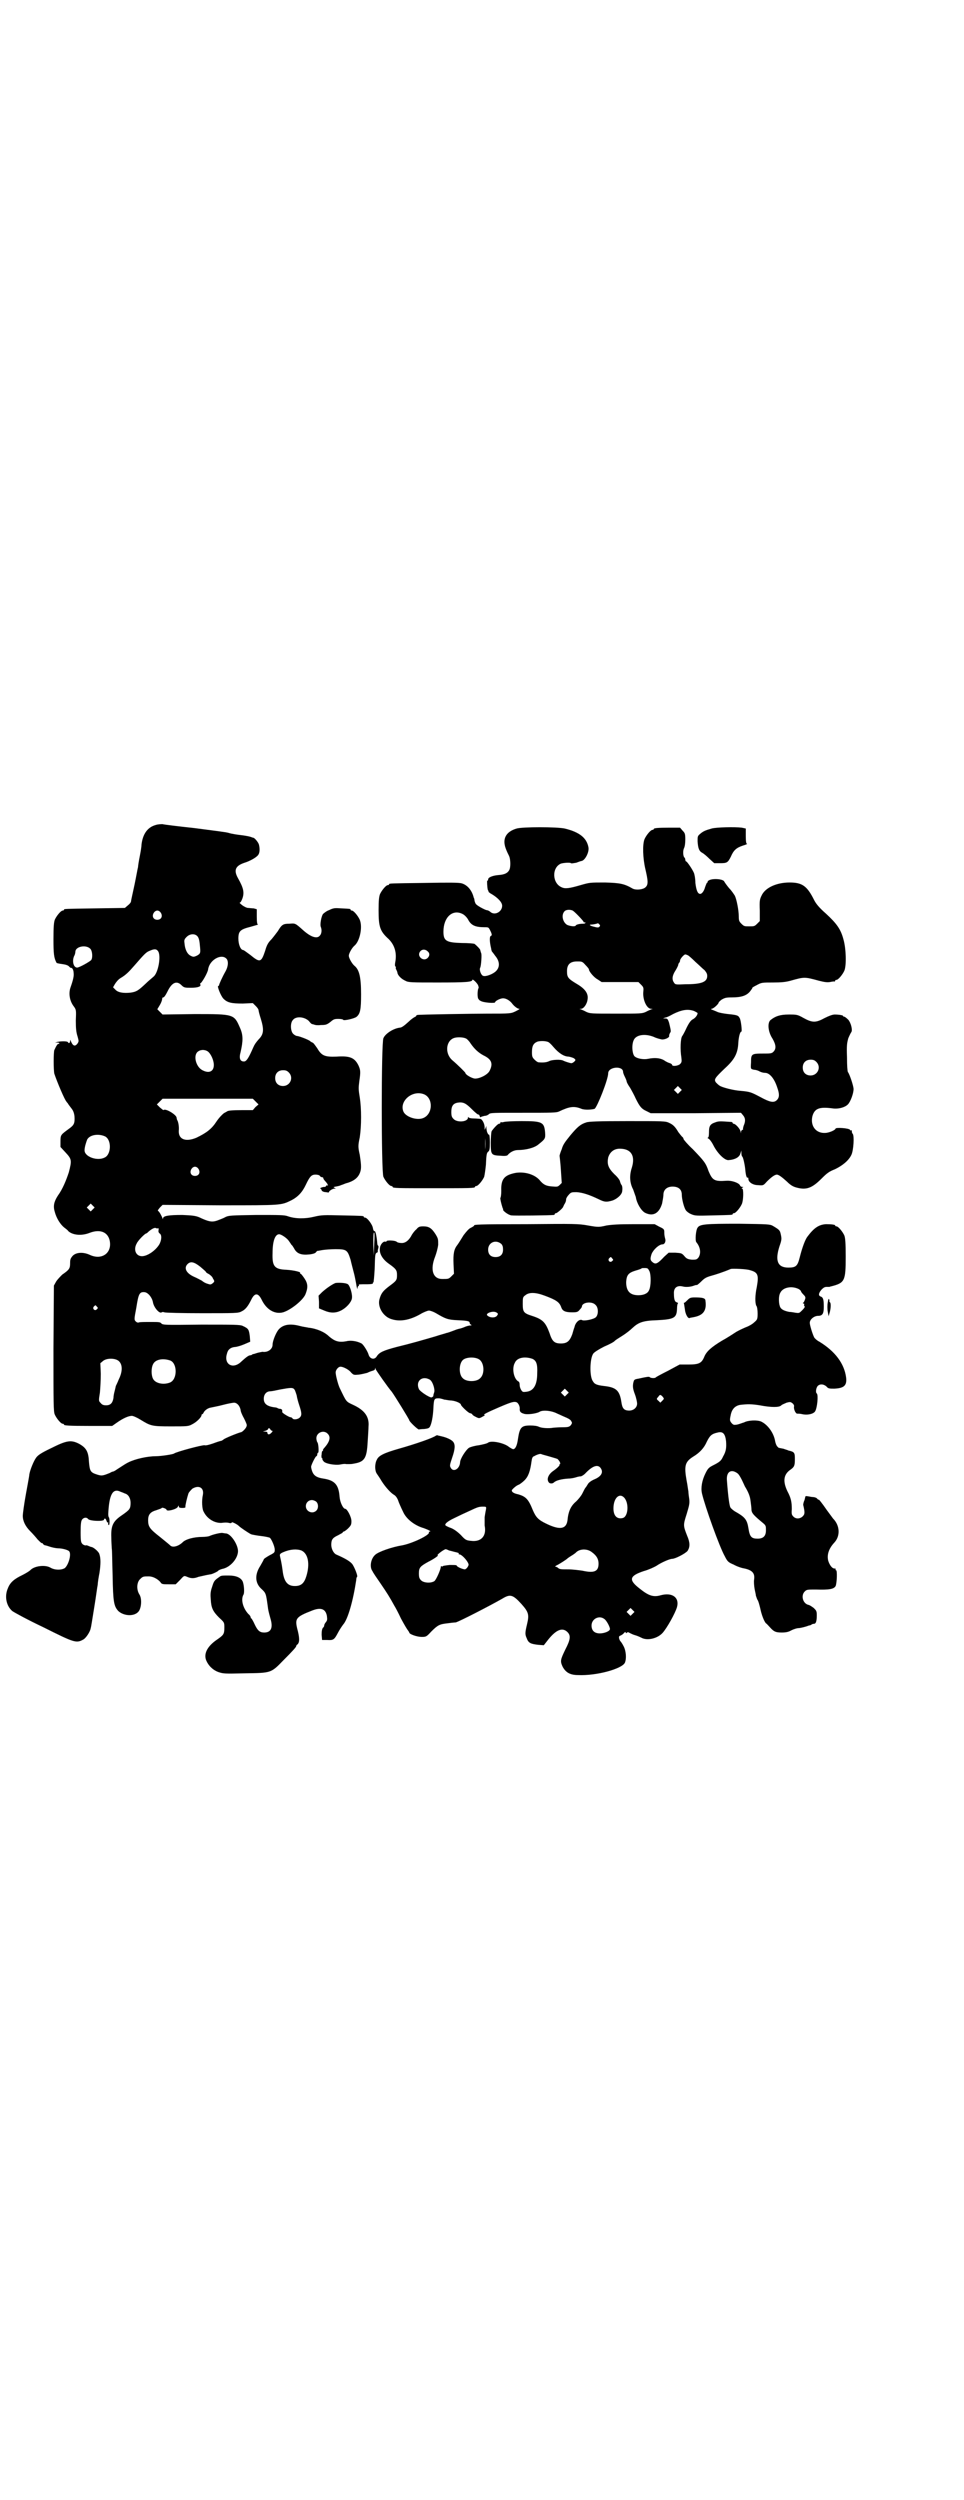 <?xml version="1.0" standalone="no"?>
<!DOCTYPE svg PUBLIC "-//W3C//DTD SVG 20010904//EN"
 "http://www.w3.org/TR/2001/REC-SVG-20010904/DTD/svg10.dtd">
<svg version="1.0" xmlns="http://www.w3.org/2000/svg"
 width="1100pt" height="2850pt" viewBox="0 0 1100 2850"
 preserveAspectRatio="xMidYMid meet">
<g transform="translate(0,2850) scale(0.5,-0.5)"
fill="#000000" stroke="none">
<path d="M355 3819 c-18 -5 -29 -20 -32 -44 0 -5 -2 -17 -4 -27 -2 -10 -4 -22
-4 -25 -1 -3 -4 -21 -8 -40 -4 -19 -8 -36 -8 -38 0 -2 -3 -6 -7 -9 l-7 -6 -67
-1 c-70 -1 -72 -1 -72 -3 0 -1 -1 -2 -3 -2 -4 0 -14 -12 -18 -21 -2 -6 -3 -15
-3 -44 0 -33 1 -43 7 -54 0 -1 6 -2 13 -3 8 -1 14 -3 16 -6 2 -2 4 -3 4 -3 2
2 6 -4 6 -11 1 -7 -1 -16 -7 -33 -5 -14 -2 -31 7 -43 6 -8 6 -9 5 -33 0 -18 1
-27 4 -36 3 -11 3 -11 0 -16 -6 -8 -11 -6 -16 7 0 2 -1 1 -1 -1 0 -5 -3 -7 -5
-3 -2 3 -21 2 -26 0 -4 -2 -4 -2 0 -1 3 0 6 0 6 -1 1 -1 0 -2 -1 -2 -2 1 -5
-3 -10 -14 -2 -5 -2 -46 0 -54 6 -18 24 -61 28 -64 0 -1 2 -2 3 -4 1 -2 5 -7
8 -11 4 -5 6 -10 7 -18 1 -16 -1 -20 -12 -28 -19 -14 -20 -14 -20 -29 l0 -13
12 -13 c14 -15 14 -18 7 -45 -6 -18 -14 -38 -25 -53 -9 -14 -11 -24 -7 -37 4
-15 13 -29 22 -36 4 -3 8 -6 9 -8 10 -9 30 -11 48 -4 23 9 41 3 46 -16 7 -29
-17 -47 -45 -34 -15 7 -31 6 -39 -2 -5 -6 -6 -8 -6 -17 0 -12 -2 -15 -18 -26
-4 -4 -11 -11 -14 -16 l-5 -9 -1 -143 c0 -127 0 -144 3 -151 4 -9 14 -21 18
-21 2 0 3 -1 3 -2 0 -2 10 -3 60 -3 l50 0 10 7 c14 10 27 16 35 16 3 0 12 -4
20 -9 23 -14 25 -15 69 -15 38 0 40 0 49 5 10 5 21 16 21 21 0 1 1 2 2 2 1 0
2 2 3 4 2 4 9 10 17 11 4 1 16 3 27 6 11 3 23 5 25 5 7 0 13 -7 15 -16 0 -4 4
-13 8 -20 4 -8 7 -15 6 -16 0 -5 -8 -13 -12 -15 -9 -2 -40 -15 -41 -17 -1 -1
-3 -2 -5 -3 -2 0 -11 -3 -19 -6 -9 -3 -16 -5 -19 -4 -5 1 -65 -15 -70 -19 -3
-2 -30 -6 -41 -6 -19 0 -47 -6 -63 -14 -6 -3 -9 -5 -26 -16 -4 -3 -8 -5 -9 -5
-1 0 -4 -1 -7 -3 -17 -7 -19 -7 -29 -4 -16 5 -17 8 -19 29 -1 23 -6 32 -22 41
-19 10 -29 8 -65 -10 -23 -11 -30 -16 -34 -22 -5 -7 -13 -26 -15 -37 0 -3 -4
-24 -8 -46 -4 -22 -7 -44 -7 -49 0 -12 6 -24 17 -35 6 -6 13 -14 17 -19 4 -4
8 -8 9 -8 2 0 3 -1 3 -2 1 -1 2 -2 4 -3 2 0 8 -2 14 -4 7 -2 14 -3 17 -3 8 0
20 -3 24 -6 7 -5 0 -31 -9 -39 -8 -5 -23 -5 -33 1 -12 7 -37 4 -46 -6 -2 -2
-10 -7 -18 -11 -19 -9 -28 -17 -33 -30 -8 -18 -4 -40 10 -52 4 -3 35 -20 71
-37 70 -35 75 -37 91 -28 6 3 16 18 17 26 1 2 4 23 8 47 4 24 7 48 8 52 0 4 2
17 4 27 3 20 3 33 0 42 -1 6 -13 16 -18 17 -1 0 -4 1 -6 2 -2 1 -5 2 -6 2 -2
-1 -5 0 -8 2 -4 4 -5 5 -5 28 0 18 1 25 3 28 4 6 11 6 14 2 3 -5 35 -6 36 -2
2 5 4 3 6 -2 1 -3 2 -5 3 -4 1 1 1 0 1 -2 -1 -1 0 -3 1 -4 1 -1 2 2 2 8 0 5
-1 9 -1 9 -1 0 -2 4 -2 8 2 44 10 60 28 51 3 -1 8 -3 10 -4 8 -2 13 -11 13
-21 0 -14 -2 -16 -19 -28 -21 -14 -26 -24 -25 -51 0 -10 1 -21 1 -25 1 -4 1
-32 2 -62 1 -61 3 -70 13 -81 13 -12 38 -13 47 0 6 9 7 29 1 38 -7 11 -6 28 2
35 6 6 7 6 20 6 9 0 20 -6 26 -13 3 -5 5 -5 19 -5 l16 0 10 10 c9 10 9 10 16
7 9 -4 16 -4 26 0 5 1 13 3 18 4 6 1 10 2 11 2 4 1 15 6 16 8 1 1 5 3 9 4 17
3 34 21 36 38 2 15 -16 43 -28 43 -2 0 -6 1 -7 1 -5 1 -24 -4 -30 -7 -2 -1
-10 -2 -16 -2 -19 0 -39 -5 -46 -13 -10 -9 -23 -12 -28 -6 -2 2 -12 10 -23 19
-23 18 -27 23 -27 38 0 13 5 19 19 23 6 2 12 4 12 5 1 2 11 -2 11 -4 0 -5 24
1 26 7 1 3 2 3 2 1 0 -3 2 -4 8 -4 6 0 8 1 7 3 0 4 4 21 7 30 1 3 6 8 9 11 15
9 27 2 24 -14 -3 -13 -2 -33 2 -39 8 -16 25 -26 41 -25 6 1 13 1 16 0 4 -1 6
-1 7 1 0 2 12 -4 16 -8 4 -4 22 -16 28 -19 3 -1 14 -3 23 -4 9 -1 18 -3 20 -4
4 -4 11 -20 11 -27 0 -6 0 -7 -12 -13 -7 -4 -13 -8 -13 -9 0 -1 -4 -8 -8 -15
-13 -20 -12 -39 2 -52 11 -10 11 -11 15 -40 1 -9 2 -13 7 -31 5 -19 0 -29 -15
-29 -10 0 -15 4 -22 19 -3 7 -7 13 -7 13 -1 0 -2 1 -2 3 0 1 -2 5 -5 7 -13 14
-18 34 -11 45 2 5 1 21 -2 29 -4 9 -15 14 -32 14 -14 0 -18 0 -21 -3 -12 -8
-13 -10 -17 -23 -4 -11 -4 -18 -3 -29 1 -19 5 -27 19 -41 12 -11 12 -11 12
-23 0 -15 -2 -17 -18 -28 -20 -14 -29 -30 -24 -45 5 -13 15 -23 28 -28 12 -4
14 -4 60 -3 61 1 60 0 89 30 22 22 29 30 29 32 0 1 1 3 3 4 5 5 5 15 -1 37 -5
22 -2 26 34 40 20 8 31 4 34 -12 1 -8 1 -10 -2 -14 -2 -2 -4 -6 -4 -7 0 -2 -1
-5 -3 -6 -2 -3 -3 -7 -3 -16 l1 -12 12 0 c14 -1 16 1 24 16 3 6 9 15 12 19 11
12 23 55 30 102 0 3 1 7 2 7 2 2 -6 22 -11 29 -5 6 -14 12 -37 22 -6 3 -11 13
-11 22 0 12 3 16 16 22 5 3 10 5 10 6 0 1 1 2 2 2 1 0 6 3 10 7 7 7 8 9 8 17
0 10 -10 28 -14 28 -5 0 -12 15 -13 27 -2 28 -11 38 -37 42 -14 2 -21 6 -25
15 -2 5 -3 10 -3 12 0 4 10 24 12 24 1 0 2 2 2 4 0 2 1 4 2 4 2 0 1 22 -2 24
-1 2 -2 6 -2 9 0 13 17 20 26 10 7 -7 5 -17 -7 -31 -3 -3 -4 -5 -4 -6 1 -1 0
-2 -1 -2 -1 0 -2 -4 -2 -8 -1 -4 0 -8 0 -8 1 0 2 -1 2 -1 -1 -1 0 -4 2 -6 3
-6 26 -10 38 -8 5 1 11 2 14 1 3 0 6 0 7 0 1 0 6 0 10 1 25 4 30 12 32 49 1
15 2 31 2 36 2 22 -9 37 -35 49 -17 8 -15 6 -31 39 -4 9 -9 29 -9 35 0 5 5 12
10 13 5 1 20 -6 25 -13 6 -6 6 -6 18 -5 7 1 15 3 19 4 4 2 9 4 13 5 3 1 5 2 5
5 0 2 1 2 1 -1 1 -3 29 -43 37 -52 6 -8 40 -63 40 -65 0 -3 20 -22 22 -21 0 0
6 1 12 1 9 1 11 2 13 5 4 7 7 23 8 41 1 23 2 24 12 24 4 0 10 -2 13 -3 3 0 10
-2 16 -2 10 -1 22 -6 22 -10 0 -2 17 -19 21 -19 1 0 4 -1 5 -3 1 -2 5 -4 9 -6
6 -3 7 -3 14 1 4 2 7 4 5 4 -6 0 6 6 34 18 28 12 33 13 39 11 4 -2 8 -10 7
-16 0 -5 2 -8 9 -10 7 -3 29 0 36 4 7 5 28 3 41 -4 5 -2 13 -6 18 -8 5 -2 11
-5 13 -8 3 -5 3 -5 0 -10 -4 -4 -5 -5 -20 -5 -9 0 -18 -1 -20 -1 -10 -2 -27
-1 -33 2 -4 2 -11 3 -20 3 -20 0 -24 -4 -28 -31 -2 -15 -6 -23 -11 -23 -1 0
-7 3 -12 7 -12 8 -38 13 -45 8 -2 -2 -11 -4 -21 -6 -9 -1 -20 -4 -23 -6 -7 -5
-20 -25 -20 -33 -1 -15 -15 -23 -21 -13 -3 5 -3 6 3 24 7 20 7 30 2 36 -4 5
-16 10 -25 12 -4 1 -8 2 -9 2 -1 1 -3 1 -5 0 -6 -5 -46 -19 -85 -30 -35 -10
-46 -16 -50 -25 -5 -9 -5 -25 0 -32 2 -3 7 -10 11 -17 9 -14 21 -27 28 -31 4
-2 8 -8 10 -14 0 -1 6 -15 11 -25 7 -16 26 -31 47 -37 11 -4 19 -8 13 -8 -1 0
-2 -1 -1 -2 1 -6 -36 -24 -60 -29 -25 -4 -56 -15 -63 -22 -10 -9 -13 -28 -6
-37 1 -3 10 -16 19 -29 15 -22 20 -30 31 -50 2 -3 9 -16 15 -29 7 -13 14 -25
16 -27 1 -2 3 -4 3 -5 0 -4 18 -10 28 -10 10 0 11 0 22 12 15 15 19 17 37 19
7 1 16 2 19 2 8 2 78 38 106 54 18 11 24 10 44 -12 16 -18 18 -24 13 -45 -5
-21 -5 -24 -1 -33 4 -11 9 -13 26 -15 l13 -1 11 14 c18 22 32 27 43 16 8 -8 7
-17 -5 -40 -11 -23 -12 -26 -6 -39 7 -13 17 -19 35 -19 42 -2 100 14 107 28 4
9 3 27 -3 38 -3 6 -6 10 -7 11 -1 1 -2 3 -3 6 -1 5 0 6 3 7 2 1 6 3 8 6 2 2 4
3 4 1 0 -2 1 -2 3 0 2 1 3 1 6 -1 2 -1 8 -4 12 -5 4 -1 11 -4 15 -6 13 -7 36
-2 48 11 10 11 29 45 33 59 6 22 -11 34 -37 27 -17 -5 -28 -1 -48 15 -26 20
-24 29 9 40 11 3 24 9 29 12 10 7 30 16 36 16 7 0 30 12 35 18 6 9 6 19 -1 35
-9 23 -9 24 -1 49 6 20 7 24 6 34 -1 6 -2 14 -2 18 -1 4 -2 15 -4 24 -6 34 -4
43 15 55 15 9 25 20 31 34 7 14 11 18 25 21 12 3 17 -3 19 -20 1 -15 0 -23 -7
-35 -4 -9 -7 -12 -23 -20 -10 -5 -12 -8 -17 -18 -8 -16 -11 -33 -8 -46 7 -30
40 -122 52 -143 6 -12 8 -14 20 -19 7 -4 18 -8 25 -9 18 -4 24 -11 22 -25 -1
-5 0 -15 1 -21 1 -6 3 -13 3 -16 1 -2 2 -7 4 -10 2 -3 4 -11 6 -19 3 -15 9
-30 13 -34 2 -1 6 -6 9 -9 9 -10 13 -12 27 -12 9 0 15 1 22 5 6 3 13 5 16 5 4
0 17 3 24 6 2 0 4 1 4 1 1 0 2 1 3 2 1 0 3 1 5 1 4 0 6 6 6 19 0 10 -1 11 -7
17 -4 3 -10 7 -12 7 -13 3 -18 22 -8 31 4 4 6 4 25 4 31 -1 41 1 45 8 3 7 4
36 1 36 -1 0 -2 1 -1 2 1 1 0 2 -3 2 -5 0 -11 8 -14 18 -3 13 1 27 14 41 14
15 13 39 -3 55 -2 3 -9 12 -14 19 -11 16 -19 26 -19 24 0 -1 -1 0 -3 2 -1 2
-6 4 -12 4 -6 1 -11 2 -12 2 -2 0 -3 0 -3 -1 0 0 -1 -4 -2 -8 -2 -4 -3 -9 -3
-11 4 -17 4 -21 -1 -26 -6 -6 -16 -7 -22 0 -3 3 -4 6 -3 16 0 17 -2 26 -10 41
-11 23 -9 39 8 50 8 6 9 9 9 24 0 14 -1 16 -15 19 -1 1 -6 2 -11 4 -6 1 -10 2
-10 2 0 -1 -2 1 -4 3 -2 2 -4 7 -5 12 -3 19 -17 38 -32 45 -9 4 -30 3 -39 -2
-4 -1 -11 -4 -16 -5 -7 -1 -8 -1 -12 3 -5 6 -5 7 -2 21 3 12 10 19 21 21 17 2
26 2 45 -1 26 -5 45 -5 49 0 2 2 8 4 12 6 8 2 9 2 13 -1 3 -2 5 -6 4 -8 -1 -6
4 -17 8 -16 1 0 6 0 10 -1 12 -3 26 0 30 6 5 7 8 38 4 41 -3 2 -2 12 2 17 5 5
13 5 20 -1 4 -5 7 -5 18 -5 22 1 29 7 27 25 -4 32 -25 60 -61 82 -6 3 -11 8
-12 10 -4 8 -10 28 -10 33 0 8 10 16 19 16 10 0 13 5 13 20 0 16 -1 22 -7 24
-6 2 -5 8 2 16 4 4 7 6 11 6 3 0 6 0 7 0 0 0 2 1 3 1 32 8 34 12 34 68 0 32
-1 42 -3 48 -4 9 -14 21 -18 21 -2 0 -3 1 -3 2 0 2 -9 3 -21 3 -16 -1 -27 -8
-42 -28 -5 -6 -12 -24 -18 -48 -5 -20 -9 -23 -26 -23 -24 0 -31 15 -20 49 5
14 5 17 3 26 -2 10 -3 11 -18 20 -7 4 -11 4 -78 5 -76 0 -89 -1 -94 -9 -4 -5
-6 -29 -3 -33 10 -12 11 -26 5 -35 -4 -5 -6 -5 -15 -5 -9 1 -12 2 -17 8 -6 7
-7 7 -21 8 l-15 0 -10 -9 c-14 -15 -19 -18 -25 -14 -7 5 -8 8 -4 20 4 10 17
22 25 22 5 0 8 7 6 13 -1 3 -2 9 -2 13 0 8 0 9 -11 14 l-11 6 -47 0 c-35 0
-50 -1 -63 -3 -17 -4 -19 -4 -42 0 -22 4 -31 4 -139 3 -116 0 -121 -1 -121 -3
0 -1 -3 -3 -7 -5 -5 -2 -10 -8 -17 -17 -5 -8 -11 -18 -14 -22 -8 -10 -10 -20
-9 -44 l1 -22 -6 -6 c-6 -6 -7 -6 -21 -6 -21 0 -28 21 -16 51 3 8 6 19 7 27 0
13 0 14 -6 24 -9 14 -15 18 -28 18 -9 0 -11 -1 -16 -7 -4 -3 -8 -9 -10 -12 -6
-12 -14 -19 -23 -19 -5 0 -10 1 -12 3 -3 3 -23 4 -23 1 0 -1 -1 -1 -2 -1 -5 2
-12 -6 -13 -14 -2 -13 6 -26 20 -36 17 -12 19 -15 19 -26 0 -11 -1 -13 -16
-24 -16 -12 -20 -17 -24 -31 -5 -18 9 -41 29 -46 20 -6 43 -1 68 14 6 3 13 6
16 6 3 0 11 -3 16 -6 22 -13 27 -15 50 -16 23 -1 27 -2 27 -7 0 -1 2 -3 4 -4
1 0 0 -1 -3 -1 -3 0 -10 -2 -14 -4 -5 -2 -9 -3 -9 -3 0 0 -6 -1 -13 -4 -8 -3
-16 -6 -18 -6 -2 -1 -14 -4 -26 -8 -31 -9 -55 -16 -88 -24 -30 -8 -39 -12 -45
-21 -5 -9 -16 -7 -19 4 -2 7 -12 23 -16 25 -9 5 -24 8 -35 5 -17 -3 -26 0 -39
11 -10 10 -28 18 -47 20 -4 1 -13 2 -20 4 -23 6 -38 3 -48 -8 -6 -7 -14 -26
-14 -35 0 -10 -11 -18 -23 -16 -1 0 -5 -1 -10 -2 -4 -1 -9 -3 -10 -3 -2 0 -4
-1 -4 -2 -1 0 -3 -1 -4 -1 -3 0 -8 -3 -20 -14 -19 -19 -41 -7 -33 18 2 9 8 14
18 15 4 0 14 3 21 6 l14 6 -1 13 c-2 15 -3 17 -16 23 -6 3 -20 3 -95 3 -83 -1
-88 -1 -91 3 -3 3 -6 3 -25 3 -12 0 -24 0 -26 -1 -2 -1 -5 0 -7 2 -4 4 -4 5 1
31 5 32 7 37 19 36 8 -1 17 -12 19 -23 2 -12 15 -27 20 -23 1 1 4 1 6 0 2 -1
41 -2 86 -2 76 0 83 0 90 4 9 4 15 12 22 26 8 17 16 17 24 1 11 -23 30 -34 49
-29 17 5 45 27 51 41 6 15 6 24 -2 36 -4 6 -8 11 -9 11 -1 0 -2 1 -1 2 2 2
-15 6 -31 7 -28 1 -33 8 -32 38 0 28 6 43 15 43 5 0 18 -9 22 -15 2 -3 5 -7 6
-9 2 -1 4 -5 6 -8 6 -12 16 -16 35 -14 9 1 14 3 15 5 2 2 3 4 4 3 0 0 5 1 11
2 6 1 20 2 30 2 25 0 27 -2 34 -24 2 -9 5 -20 6 -24 2 -8 3 -10 7 -32 1 -8 3
-13 3 -9 0 3 1 5 2 5 1 0 2 1 1 2 -1 2 0 2 20 2 7 0 13 1 12 2 -1 1 0 2 1 2 1
1 2 14 3 30 1 34 1 36 5 38 2 1 3 2 2 2 0 1 0 4 1 7 1 3 1 6 0 7 -1 0 -2 3 -2
5 -1 14 -4 29 -6 28 -2 0 -3 2 -4 7 -1 8 -13 24 -18 24 -2 0 -3 1 -3 2 0 2 -1
2 -50 3 -41 1 -46 1 -63 -3 -20 -5 -43 -5 -60 1 -8 3 -18 3 -72 3 -58 -1 -63
-1 -71 -5 -5 -3 -14 -6 -19 -8 -12 -4 -20 -2 -41 8 -8 3 -14 4 -38 5 -31 0
-44 -2 -44 -8 0 -2 -1 -2 -1 0 -3 8 -8 16 -10 17 -2 1 0 3 4 8 l6 6 131 -1
c142 0 139 0 162 11 16 8 26 19 34 36 9 19 13 23 22 23 4 0 9 -1 10 -3 1 -2 4
-3 5 -3 2 0 3 -1 3 -3 0 -1 3 -5 6 -8 4 -5 5 -7 4 -8 -2 -1 -2 -1 -1 1 1 2 0
1 -2 -1 -2 -2 -3 -4 -4 -3 0 0 -3 0 -6 -1 -3 -1 -5 -2 -4 -3 1 0 3 -2 3 -4 1
-2 5 -4 10 -4 4 -1 7 -1 7 0 -2 1 7 8 12 8 4 0 4 0 0 2 -3 1 -2 2 5 3 5 1 9 2
10 3 1 0 6 2 11 4 16 4 26 11 31 21 5 10 5 18 1 44 -4 18 -4 21 0 40 4 26 4
66 0 91 -3 18 -3 22 -1 37 3 21 3 25 -2 36 -9 18 -20 22 -50 20 -27 -1 -34 2
-44 19 -5 7 -9 13 -11 13 -2 1 -4 2 -5 3 -2 3 -26 12 -30 12 -2 0 -6 2 -9 5
-6 6 -7 24 -1 31 7 10 27 8 37 -2 3 -4 6 -7 8 -7 1 0 3 -1 4 -1 1 -1 8 -2 15
-1 12 0 14 1 22 7 7 6 9 7 18 7 6 0 11 -1 11 -2 1 -3 27 3 31 7 8 7 10 16 10
51 0 39 -4 56 -15 65 -6 5 -13 18 -13 23 0 5 7 18 13 23 12 10 19 42 12 59 -4
9 -14 21 -18 21 -2 0 -3 1 -3 2 0 2 0 2 -21 3 -15 1 -18 1 -28 -4 -6 -2 -12
-7 -14 -9 -4 -6 -7 -24 -5 -29 3 -7 2 -16 -2 -20 -6 -8 -20 -4 -38 12 -19 17
-18 16 -32 15 -14 0 -17 -2 -26 -17 -3 -4 -9 -12 -14 -18 -8 -8 -11 -13 -15
-27 -9 -27 -12 -27 -34 -9 -8 6 -15 11 -16 11 -6 0 -11 13 -11 26 0 17 4 21
28 27 10 3 18 5 17 5 -2 0 -3 5 -3 18 l0 17 -7 2 c-5 0 -10 1 -13 1 -3 0 -9 3
-13 6 -4 3 -7 6 -6 6 2 0 4 4 6 9 5 14 3 24 -10 47 -10 18 -6 28 15 35 13 4
29 13 32 19 3 5 3 14 1 22 -1 5 -10 16 -13 16 -1 0 -3 1 -6 2 -3 1 -13 3 -22
4 -9 1 -22 3 -28 5 -6 2 -41 6 -78 11 -37 4 -70 8 -73 9 -3 0 -10 0 -16 -2z
m12 -200 c5 -8 1 -16 -8 -16 -9 0 -13 8 -8 16 2 3 5 5 8 5 3 0 6 -2 8 -5z m83
-53 c3 -3 5 -8 6 -20 2 -19 2 -20 -7 -25 -7 -3 -8 -3 -14 0 -8 4 -13 15 -14
29 -1 7 0 9 5 14 7 7 18 8 24 2z m-244 -29 c5 -5 6 -21 2 -26 -4 -4 -27 -17
-32 -17 -8 0 -12 14 -7 26 2 3 3 8 3 10 0 12 24 17 34 7z m155 -6 c7 -11 0
-50 -11 -58 -2 -2 -11 -9 -18 -16 -17 -16 -21 -18 -33 -20 -17 -2 -30 0 -36 7
l-5 5 4 7 c3 5 8 11 13 14 12 7 19 14 32 29 21 24 26 30 34 33 11 5 16 5 20
-1z m155 -16 c6 -5 5 -18 -1 -29 -8 -14 -15 -30 -15 -32 0 -1 -1 -2 -2 -2 -3
0 6 -23 12 -29 9 -9 18 -11 44 -11 l23 1 7 -7 c3 -3 6 -7 6 -9 0 -1 2 -10 5
-19 8 -26 7 -36 -5 -48 -6 -7 -9 -11 -12 -18 -10 -23 -15 -31 -20 -32 -10 -1
-13 7 -9 21 6 26 6 39 -1 55 -14 32 -13 32 -104 32 l-73 -1 -6 6 -6 6 6 10 c3
5 5 11 5 13 0 2 1 4 2 4 2 -1 6 5 10 13 10 21 21 26 32 15 6 -6 8 -6 22 -6 16
0 24 3 21 8 -1 1 0 2 0 2 3 0 17 24 18 32 3 21 29 36 41 25z m-42 -212 c7 -5
14 -20 14 -31 0 -15 -11 -20 -26 -12 -14 7 -21 31 -12 41 6 6 16 7 24 2z m185
-48 c12 -12 3 -31 -13 -31 -11 0 -18 7 -18 18 0 11 7 18 18 18 6 0 9 -1 13 -5z
m-76 -66 l7 -7 -7 -6 -6 -7 -24 0 c-23 0 -33 -1 -35 -3 -1 -1 -4 -2 -7 -4 -3
-2 -11 -10 -17 -19 -11 -17 -23 -26 -46 -37 -24 -10 -41 -4 -40 16 1 9 -1 21
-4 25 0 1 -1 3 -1 5 -1 7 -26 22 -30 17 -1 0 -4 3 -8 6 l-7 7 7 7 6 6 103 0
103 0 6 -6z m-343 -80 c15 -8 14 -41 -1 -48 -17 -9 -47 2 -46 17 0 7 4 19 6
24 6 11 26 14 41 7z m213 -74 c5 -8 1 -16 -8 -16 -9 0 -13 8 -8 16 2 3 5 5 8
5 3 0 6 -2 8 -5z m-241 -92 l-5 -5 -4 4 -5 5 4 4 5 5 4 -4 5 -5 -4 -4z m149
-43 c1 0 1 -1 1 -4 -1 -4 0 -6 2 -8 6 -3 5 -16 -1 -26 -9 -14 -27 -26 -39 -26
-14 0 -20 15 -12 29 3 7 19 23 22 23 1 0 3 2 5 4 7 6 14 10 17 8 2 -1 4 -1 5
0z m493 -36 l-1 -27 -1 24 c0 21 0 29 2 29 1 0 1 -12 0 -26z m290 0 c3 -3 4
-7 4 -13 0 -11 -6 -17 -17 -17 -11 0 -17 6 -17 17 0 16 17 24 30 13z m253 -33
c3 -3 3 -4 0 -6 -4 -5 -11 1 -7 6 4 4 4 4 7 0z m-940 -19 c7 -6 13 -11 13 -12
0 -1 3 -3 7 -5 3 -2 8 -6 9 -10 4 -6 4 -7 -1 -11 -4 -3 -5 -3 -11 -1 -4 1 -10
4 -13 7 -4 2 -11 6 -18 9 -18 8 -24 20 -15 29 7 7 15 5 29 -6z m1025 -10 c4
-8 4 -35 -1 -44 -3 -7 -12 -11 -24 -11 -19 0 -28 9 -28 30 1 16 5 21 21 26 7
2 13 4 14 5 0 1 3 1 8 1 6 0 7 -1 10 -7z m230 2 c18 -5 20 -11 15 -39 -4 -18
-4 -36 -1 -42 2 -2 3 -10 3 -18 0 -13 -1 -14 -8 -20 -4 -4 -13 -9 -19 -11 -7
-3 -18 -8 -24 -12 -6 -4 -20 -13 -31 -19 -23 -14 -35 -24 -40 -37 -6 -14 -12
-17 -36 -17 l-20 0 -26 -14 c-14 -7 -27 -14 -28 -15 -2 -3 -12 -2 -14 0 -1 2
-7 1 -25 -3 -11 -2 -11 -2 -13 -11 -1 -7 -1 -12 4 -25 3 -8 5 -18 5 -21 0 -9
-8 -16 -18 -16 -12 0 -16 5 -18 20 -4 26 -12 33 -39 36 -17 2 -22 4 -26 11 -8
11 -7 52 1 63 2 3 13 10 25 16 12 5 23 11 24 13 2 2 10 7 18 12 8 5 18 13 22
17 14 13 24 17 56 18 39 2 45 5 46 25 0 7 1 13 2 13 1 1 0 2 -3 3 -4 1 -6 7
-6 19 -1 14 7 20 20 17 7 -2 19 -1 26 2 3 1 6 2 6 1 1 0 6 4 11 9 7 7 11 9 21
12 11 3 27 8 46 16 4 1 36 0 44 -3z m111 -43 c3 -2 5 -4 5 -5 0 -1 2 -4 6 -8
4 -4 5 -6 3 -11 -1 -3 -3 -7 -4 -7 -1 -1 -1 -2 1 -2 1 0 2 -1 1 -3 0 -1 0 -3
1 -3 2 -1 -1 -5 -5 -9 -7 -7 -7 -7 -15 -6 -5 1 -12 2 -15 2 -10 2 -17 5 -20
10 -4 7 -5 26 0 34 6 12 26 16 42 8z m-580 -15 c27 -10 34 -15 38 -27 3 -8 9
-11 25 -11 11 0 13 1 17 6 3 3 5 6 5 7 0 10 23 13 31 4 7 -6 7 -22 1 -28 -5
-5 -26 -9 -31 -7 -6 4 -16 -5 -18 -16 -1 -2 -3 -9 -5 -16 -6 -16 -12 -21 -26
-21 -15 0 -20 5 -26 24 -9 24 -15 31 -40 39 -19 6 -21 9 -21 27 0 14 0 16 6
20 8 7 23 7 44 -1z m-1022 -25 c3 -3 3 -3 0 -6 -4 -5 -11 1 -7 6 4 4 4 4 7 0z
m913 -14 c3 -2 3 -3 0 -7 -4 -5 -16 -5 -22 1 -5 5 15 12 22 6z m-41 -106 c12
-7 14 -33 3 -43 -8 -9 -32 -9 -40 0 -9 8 -9 32 0 41 7 7 27 8 37 2z m122 1 c9
-4 12 -12 11 -33 0 -26 -8 -40 -24 -42 -8 -1 -9 -1 -12 3 -2 3 -4 8 -4 12 0 5
-1 8 -4 9 -10 7 -14 30 -7 42 5 12 23 15 40 9z m-944 -5 c9 -8 9 -24 0 -42 -3
-8 -7 -15 -7 -16 0 -1 -1 -5 -2 -9 -1 -4 -3 -11 -3 -17 -2 -12 -7 -17 -17 -17
-5 0 -9 1 -12 5 -5 5 -5 5 -2 24 1 10 2 29 2 43 l-1 24 6 5 c8 7 28 7 36 0z
m118 1 c16 -7 16 -43 -1 -50 -15 -6 -34 -2 -39 9 -4 8 -4 24 0 32 5 12 23 15
40 9z m591 -43 c7 -3 13 -22 11 -29 -1 -3 -2 -6 -2 -8 0 -2 -2 -3 -4 -4 -4 -1
-26 13 -29 19 -8 18 7 31 24 22z m-309 -22 c2 -1 4 -8 6 -14 1 -7 4 -17 6 -23
6 -18 6 -23 1 -28 -4 -4 -15 -6 -17 -1 -1 1 -3 2 -5 2 -4 1 -19 10 -18 12 1 4
-1 7 -5 7 -2 0 -5 1 -6 2 -1 0 -2 1 -3 1 -20 2 -28 8 -28 20 0 10 6 17 15 17
3 0 13 2 22 4 22 4 29 5 32 1z m623 -12 l-5 -5 -4 4 -5 5 4 4 5 5 4 -4 5 -5
-4 -4z m218 -5 c4 -5 4 -5 -1 -10 l-4 -4 -4 4 c-5 4 -5 5 -1 9 4 6 5 6 10 1z
m-895 -75 c1 -2 3 -3 4 -3 2 0 1 -2 -2 -5 -5 -5 -9 -4 -9 2 0 0 -2 1 -5 1 -6
0 -6 0 1 2 3 1 6 3 6 4 0 3 4 2 5 -1z m638 -62 c10 -3 18 -5 18 -6 0 0 2 -2 4
-5 2 -4 2 -6 1 -6 -2 0 -2 -1 -1 -1 1 -2 -5 -8 -15 -15 -10 -7 -15 -18 -10
-25 2 -4 9 -4 12 -1 5 5 18 8 33 9 7 0 15 2 18 3 3 1 7 2 10 2 2 0 7 3 10 6
16 17 28 22 35 14 8 -10 3 -20 -14 -27 -7 -3 -12 -7 -14 -10 -2 -3 -4 -7 -6
-9 -1 -1 -4 -7 -7 -13 -3 -6 -9 -13 -14 -18 -12 -10 -18 -22 -20 -44 -3 -19
-17 -22 -48 -7 -19 9 -24 15 -31 31 -10 25 -16 31 -33 36 -10 2 -15 5 -15 9 0
2 11 12 16 13 2 1 8 5 13 10 9 9 13 21 16 43 1 7 2 11 6 12 5 3 13 6 16 5 1
-1 10 -3 20 -6z m428 -38 c3 -2 7 -9 10 -15 3 -6 6 -13 7 -15 8 -13 12 -23 13
-34 1 -7 2 -15 2 -20 1 -7 4 -11 27 -30 6 -5 6 -7 6 -16 0 -13 -6 -19 -19 -19
-14 0 -18 4 -21 24 -3 19 -8 25 -27 36 -6 3 -12 8 -14 11 -2 3 -5 21 -8 61 -2
20 9 28 24 17z m-259 -55 c12 -12 10 -44 -3 -47 -13 -3 -21 5 -21 22 0 23 13
36 24 25z m-702 -10 c5 -5 5 -15 0 -20 -9 -9 -24 -2 -24 10 0 8 6 14 14 14 3
0 8 -2 10 -4z m387 -18 c-1 -4 -2 -11 -3 -17 0 -5 0 -14 0 -19 5 -24 -8 -38
-31 -35 -11 1 -13 2 -23 13 -7 7 -15 13 -22 16 -6 2 -12 5 -13 6 -3 3 3 9 20
17 10 5 25 12 34 16 19 9 22 10 31 10 8 0 8 0 7 -7z m-421 -93 c15 -7 20 -30
11 -59 -5 -16 -12 -22 -26 -22 -17 0 -25 10 -28 35 -1 7 -2 16 -6 33 -1 4 0 6
7 9 16 7 31 8 42 4z m337 0 c5 -1 11 -3 16 -4 4 -1 7 -2 6 -3 -1 -1 0 -2 2 -2
4 0 15 -11 19 -19 2 -4 2 -5 -1 -10 -2 -3 -5 -5 -6 -5 -5 0 -19 6 -19 9 0 1
-7 1 -16 1 -9 -1 -16 -2 -16 -3 0 -1 -1 -1 -2 0 -1 1 -2 0 -2 -1 0 -6 -11 -31
-15 -33 -8 -5 -24 -4 -30 2 -4 4 -5 7 -5 16 0 13 3 16 21 26 14 7 25 15 22 15
-4 0 13 13 18 14 1 0 4 -1 8 -3z m326 -4 c11 -8 15 -16 15 -26 0 -18 -10 -22
-37 -16 -7 1 -22 3 -32 3 -15 0 -20 0 -23 3 -2 2 -5 3 -6 3 -2 0 -1 1 2 3 5 2
22 13 24 15 1 1 5 4 10 7 5 3 9 6 10 7 8 9 26 10 37 1z m93 -140 l-5 -5 -4 4
-5 5 4 4 5 5 4 -4 5 -5 -4 -4z m-65 -12 c5 -3 13 -18 13 -23 0 -5 -13 -10 -23
-10 -12 0 -19 6 -19 18 0 15 17 24 29 15z"/>
<path d="M1569 2736 c-3 -3 -6 -6 -7 -6 -1 0 -2 -1 -1 -2 0 0 1 -6 2 -13 1
-11 7 -22 11 -20 1 1 5 1 9 2 22 4 30 15 27 37 0 6 -5 8 -24 8 -10 0 -12 -1
-17 -6z"/>
<path d="M1179 3811 c-24 -7 -33 -23 -25 -45 2 -6 6 -14 8 -18 3 -7 4 -25 0
-32 -4 -7 -11 -10 -24 -11 -13 -1 -24 -5 -24 -10 0 -2 -1 -3 -2 -3 -1 0 0 -15
1 -20 1 -2 2 -4 2 -5 0 -1 4 -4 8 -6 13 -8 23 -18 23 -26 0 -14 -17 -23 -27
-14 -2 2 -6 4 -9 4 -6 2 -21 10 -24 14 -1 1 -2 4 -3 7 0 3 -1 5 -1 6 0 0 -1 1
-1 2 -4 16 -14 28 -27 32 -7 2 -30 2 -85 1 -79 -1 -81 -1 -81 -3 0 -1 -1 -2
-3 -2 -4 0 -14 -12 -18 -21 -2 -6 -3 -14 -3 -36 0 -38 3 -48 23 -66 14 -14 19
-32 15 -53 -1 -5 -1 -9 1 -10 1 -1 1 -2 0 -2 0 0 0 -2 1 -4 1 -2 3 -6 3 -8 1
-6 9 -14 18 -18 7 -4 14 -4 74 -4 64 0 79 1 79 6 0 3 10 -6 13 -12 1 -3 2 -6
1 -7 -2 -3 -3 -17 -1 -23 1 -2 3 -5 6 -6 6 -4 33 -6 33 -3 0 3 12 9 18 9 7 0
15 -5 20 -11 5 -7 13 -13 17 -13 2 0 -1 -2 -7 -5 -12 -6 -12 -6 -67 -6 -27 0
-155 -2 -158 -3 -2 0 -3 -1 -3 -2 0 -1 -2 -2 -4 -3 -2 -1 -8 -5 -13 -10 -10
-9 -16 -14 -21 -14 -15 -2 -33 -14 -37 -24 -5 -11 -5 -305 0 -316 4 -9 14 -21
18 -21 2 0 3 -1 3 -2 0 -3 12 -3 94 -3 82 0 94 0 94 3 0 1 1 2 3 2 4 0 14 12
18 21 1 4 3 17 4 28 1 25 2 27 6 30 2 2 3 6 3 21 0 10 -1 18 -2 17 -1 0 -2 1
-3 3 -2 4 -2 5 -3 12 l0 5 -2 -5 c-2 -5 -2 -5 -2 2 0 8 -5 17 -9 19 -2 0 -9 1
-15 1 -7 0 -12 1 -13 3 0 1 -1 1 -1 -1 0 -10 -25 -12 -33 -3 -4 4 -5 7 -5 16
0 13 4 19 14 21 13 2 19 -1 33 -15 7 -7 14 -13 15 -12 1 0 2 -1 3 -4 0 -2 2
-3 2 -2 1 1 5 2 9 3 4 0 8 2 10 4 3 3 10 3 78 3 66 0 76 0 82 3 23 11 34 13
51 6 7 -3 24 -2 30 0 6 4 31 67 31 81 0 15 34 18 34 3 0 -2 2 -7 4 -11 2 -4 4
-9 4 -10 0 -2 3 -8 8 -15 4 -7 10 -18 13 -25 9 -18 13 -23 24 -28 l10 -5 103
0 103 1 5 -6 c5 -6 6 -13 1 -24 -1 -4 -2 -7 -1 -8 0 0 0 -1 -2 -1 -1 0 -2 -2
-3 -4 0 -5 0 -5 -1 0 0 5 -11 18 -16 18 -1 0 -2 1 -2 2 0 1 -1 1 -2 2 -28 2
-30 2 -38 -1 -12 -4 -14 -9 -14 -23 0 -8 -1 -12 -3 -12 -1 0 0 -1 2 -2 2 -1 7
-7 11 -15 9 -18 25 -34 34 -34 16 1 26 7 28 16 l2 6 0 -6 c0 -4 1 -7 2 -8 2
-1 6 -19 7 -31 1 -11 3 -18 5 -17 1 1 2 0 2 -3 0 -7 10 -14 22 -14 12 -1 12
-1 20 8 10 10 18 16 23 16 4 0 12 -6 23 -16 7 -7 13 -11 20 -13 24 -7 37 -2
59 20 12 12 17 16 30 21 17 8 32 20 38 33 5 10 7 44 3 48 -1 1 -2 3 -2 6 0 2
-1 3 -2 2 -1 -1 -2 0 -2 1 -2 4 -32 6 -33 3 -1 -4 -16 -10 -24 -10 -21 -1 -34
16 -29 38 5 18 16 22 46 18 13 -2 28 2 35 9 6 6 13 25 13 35 0 7 -9 34 -13 39
-1 2 -2 14 -2 34 -1 27 0 32 3 43 3 7 6 13 7 14 3 5 -1 21 -7 28 -4 4 -8 7 -9
7 -2 0 -3 1 -3 2 0 1 -8 3 -19 3 -5 0 -13 -3 -23 -8 -20 -11 -28 -11 -48 0
-14 8 -16 8 -34 8 -20 0 -31 -4 -42 -13 -7 -7 -5 -27 5 -42 8 -14 9 -23 2 -30
-4 -4 -7 -4 -24 -4 -26 0 -27 -1 -27 -20 -1 -16 -1 -15 7 -17 4 0 10 -2 13 -4
4 -2 9 -3 12 -3 10 0 21 -12 28 -34 5 -14 5 -22 -1 -28 -7 -7 -16 -5 -38 7
-21 11 -23 12 -45 14 -16 1 -43 8 -48 12 -2 1 -6 5 -8 7 -5 7 -3 10 20 32 22
20 30 34 31 59 1 14 4 25 7 25 2 0 -1 27 -4 31 -3 6 -6 7 -26 9 -9 1 -21 3
-25 5 -4 2 -10 4 -12 5 -3 1 -3 2 -1 2 4 0 16 11 16 14 0 1 3 4 7 7 7 4 10 5
23 5 22 0 34 4 42 14 3 4 6 8 5 8 -1 0 4 3 10 6 11 6 12 6 37 6 19 0 29 1 40
4 32 9 32 9 65 0 12 -3 18 -4 25 -3 5 1 10 2 11 1 0 0 1 1 1 2 0 1 1 2 3 2 4
0 14 12 18 21 5 12 4 50 -2 71 -6 23 -15 36 -40 59 -16 14 -23 23 -27 31 -16
32 -27 40 -56 40 -30 0 -56 -12 -64 -30 -4 -8 -5 -12 -4 -34 l0 -24 -6 -6 c-6
-6 -7 -6 -18 -6 -11 0 -12 0 -18 6 -5 5 -6 7 -6 17 0 14 -5 39 -9 47 -2 3 -7
11 -13 17 -5 6 -10 13 -11 15 -2 6 -26 8 -35 3 -3 -2 -4 -3 -3 -3 1 0 0 -2 -2
-3 -1 -2 -3 -7 -4 -10 -2 -8 -7 -15 -11 -15 -6 0 -9 9 -11 25 0 10 -2 19 -3
22 -3 8 -16 27 -18 27 -1 0 -2 2 -2 4 0 2 -1 4 -2 5 -3 2 -4 15 -1 21 2 4 3
12 3 20 0 13 -1 15 -6 20 l-6 7 -24 0 c-27 0 -36 -1 -36 -3 0 -1 -1 -2 -3 -2
-4 0 -14 -12 -18 -21 -5 -12 -4 -44 2 -69 6 -26 7 -35 0 -41 -5 -5 -21 -7 -29
-3 -19 11 -28 13 -63 14 -35 0 -35 0 -56 -6 -24 -7 -35 -9 -43 -5 -22 9 -23
45 -2 54 6 2 22 3 23 1 1 -1 6 0 12 1 5 2 11 4 12 4 8 1 18 20 16 31 -4 22
-21 35 -54 43 -18 4 -97 4 -110 0z m128 -187 c5 -3 25 -24 25 -26 0 -1 1 -2 2
-1 1 1 2 0 2 -1 0 -1 -2 -2 -5 -2 -9 0 -16 -2 -17 -4 -1 -3 -11 -2 -19 1 -10
5 -15 22 -7 31 3 4 12 5 19 2z m-251 -8 c4 -2 9 -7 12 -12 7 -14 17 -18 38
-18 9 0 9 0 13 -8 4 -8 4 -11 1 -12 -3 -1 -3 -13 1 -29 0 -2 1 -4 1 -5 0 -1 4
-5 8 -11 11 -13 11 -26 2 -35 -7 -7 -23 -13 -29 -11 -5 1 -10 14 -7 19 2 4 4
31 2 33 0 1 -1 2 -1 3 0 1 -1 3 -1 4 0 2 -9 11 -13 14 -2 1 -15 2 -29 2 -36 1
-42 5 -42 26 0 33 21 52 44 40z m312 -29 c-2 -2 -5 -2 -12 0 -9 2 -13 5 -7 5
4 0 14 2 15 3 0 0 2 0 3 -2 3 -2 3 -3 1 -6z m-392 -56 c5 -4 5 -10 0 -15 -10
-10 -27 5 -16 16 4 4 11 4 16 -1z m594 -9 c2 -1 10 -8 17 -15 8 -7 17 -16 21
-19 4 -5 6 -8 6 -13 0 -14 -13 -19 -50 -19 -22 -1 -23 -1 -26 4 -5 7 -4 16 4
28 3 5 6 11 6 13 0 1 1 3 2 4 1 1 2 3 2 5 0 4 9 14 12 14 1 0 4 -1 6 -2z
m-234 -22 c5 -5 8 -9 8 -10 0 -5 12 -19 20 -23 l9 -6 42 0 42 0 6 -6 c6 -6 6
-7 5 -18 -1 -17 8 -37 18 -37 4 0 4 -1 1 -1 -2 -1 -8 -3 -13 -6 -9 -4 -11 -4
-68 -4 -57 0 -59 0 -68 4 -5 3 -11 5 -13 6 -3 0 -3 1 1 1 6 0 14 11 15 22 2
13 -6 24 -25 35 -20 12 -22 15 -22 29 0 15 7 22 23 22 11 0 12 0 19 -8z m248
-105 c4 -2 8 -4 8 -5 0 -4 -5 -11 -11 -14 -4 -2 -8 -7 -14 -19 -4 -9 -9 -18
-10 -19 -4 -5 -5 -31 -2 -49 1 -9 1 -11 -3 -15 -4 -4 -18 -6 -18 -2 0 1 -2 3
-5 4 -4 1 -10 4 -14 7 -9 5 -21 6 -36 3 -9 -2 -24 0 -30 5 -6 4 -8 26 -3 37 5
13 26 16 46 8 6 -3 14 -5 19 -6 8 0 18 5 16 9 0 1 1 4 2 6 3 3 2 6 -2 23 -3 9
-4 10 -9 10 l-5 0 5 2 c3 0 11 4 18 8 20 10 34 12 48 7z m-520 -63 c2 -1 7 -6
10 -11 9 -13 18 -21 29 -27 19 -9 23 -19 14 -36 -5 -9 -24 -18 -34 -17 -7 1
-21 9 -21 13 0 1 -17 18 -30 29 -18 16 -14 46 6 51 8 2 21 1 26 -2z m185 -7
c3 0 9 -6 14 -12 12 -14 24 -22 35 -22 5 -1 11 -3 12 -4 4 -3 4 -4 1 -7 -2 -2
-5 -4 -7 -4 -3 0 -15 4 -19 6 -5 3 -25 2 -31 -1 -6 -3 -13 -4 -25 -3 -2 0 -6
3 -9 6 -5 5 -6 7 -6 17 0 14 3 20 12 24 6 2 17 2 23 0z m614 -46 c12 -12 3
-31 -13 -31 -11 0 -18 7 -18 18 0 11 7 18 18 18 6 0 9 -1 13 -5z m-311 -68
l-5 -5 -4 4 -5 5 4 4 5 5 4 -4 5 -5 -4 -4z m-584 -6 c21 -9 20 -45 -2 -54 -14
-6 -39 2 -45 14 -11 24 20 51 47 40z m139 -126 c0 -6 0 0 0 14 0 14 0 20 0 12
1 -7 1 -19 0 -26z"/>
<path d="M1624 3811 c-14 -4 -19 -6 -26 -12 -6 -5 -6 -6 -6 -17 1 -15 3 -22
10 -26 4 -2 11 -8 17 -14 l11 -10 13 0 c16 0 18 1 25 15 6 14 12 20 27 25 7 2
11 4 10 4 -2 0 -3 5 -3 18 l0 17 -9 2 c-16 2 -59 1 -69 -2z"/>
<path d="M1150 3142 c-3 -1 -6 -1 -7 0 0 0 -1 0 -1 -2 0 -1 -1 -2 -3 -2 -3 0
-13 -11 -17 -17 -1 -3 -2 -14 -2 -27 0 -27 1 -28 23 -29 10 -1 15 0 16 2 5 6
14 11 23 11 18 0 38 5 47 13 15 12 16 13 15 27 -2 24 -7 26 -54 26 -19 0 -37
-1 -40 -2z"/>
<path d="M1338 3141 c-13 -4 -20 -10 -36 -29 -12 -15 -17 -21 -20 -32 -3 -7
-5 -14 -5 -15 0 -1 2 -15 3 -32 l2 -30 -4 -4 c-5 -5 -6 -5 -18 -4 -14 1 -20 4
-29 15 -12 13 -34 19 -54 16 -26 -5 -34 -14 -33 -41 0 -8 -1 -15 -2 -16 -1 -1
2 -14 5 -23 1 -2 2 -4 1 -4 0 -3 12 -12 19 -13 6 -1 90 0 97 1 1 0 2 1 2 2 0
1 1 2 3 2 2 0 14 10 16 14 1 2 2 5 4 8 2 3 3 7 3 10 0 2 3 7 6 10 5 6 7 6 18
6 14 -1 29 -6 50 -16 14 -7 18 -7 32 -3 11 4 22 14 22 22 1 6 0 12 -2 14 -1 1
-2 4 -3 7 0 3 -6 11 -13 17 -14 14 -17 23 -14 38 4 13 14 21 29 20 24 -1 33
-17 25 -43 -6 -18 -5 -35 3 -50 2 -6 5 -14 6 -17 2 -14 12 -31 21 -36 18 -9
32 -2 39 21 1 6 3 15 3 20 0 14 12 21 28 18 9 -2 14 -8 14 -18 0 -10 5 -29 9
-35 2 -3 7 -7 12 -9 9 -4 12 -4 50 -3 44 1 45 1 45 3 0 1 1 2 3 2 4 0 14 12
18 21 4 9 4 35 1 35 -2 0 -2 1 0 2 3 2 3 2 0 2 -2 0 -4 1 -5 3 -2 6 -19 12
-31 11 -28 -2 -32 1 -41 22 -6 18 -10 23 -36 50 -12 11 -21 22 -21 23 0 1 -1
4 -3 5 -2 2 -6 7 -9 11 -7 12 -12 17 -21 21 -8 4 -13 4 -95 4 -67 0 -89 -1
-94 -3z"/>
<path d="M766 2775 c-6 -2 -20 -11 -31 -21 l-8 -8 1 -14 0 -15 12 -5 c14 -6
26 -6 38 0 12 6 23 18 25 27 2 9 -4 29 -9 33 -4 3 -18 4 -28 3z"/>
<path d="M1889 2730 c-1 -5 -1 -15 0 -20 l2 -11 2 7 c3 9 4 23 1 25 -1 1 -2 2
-1 3 0 1 0 2 -1 4 -1 2 -2 -1 -3 -8z"/>
</g>
</svg>
